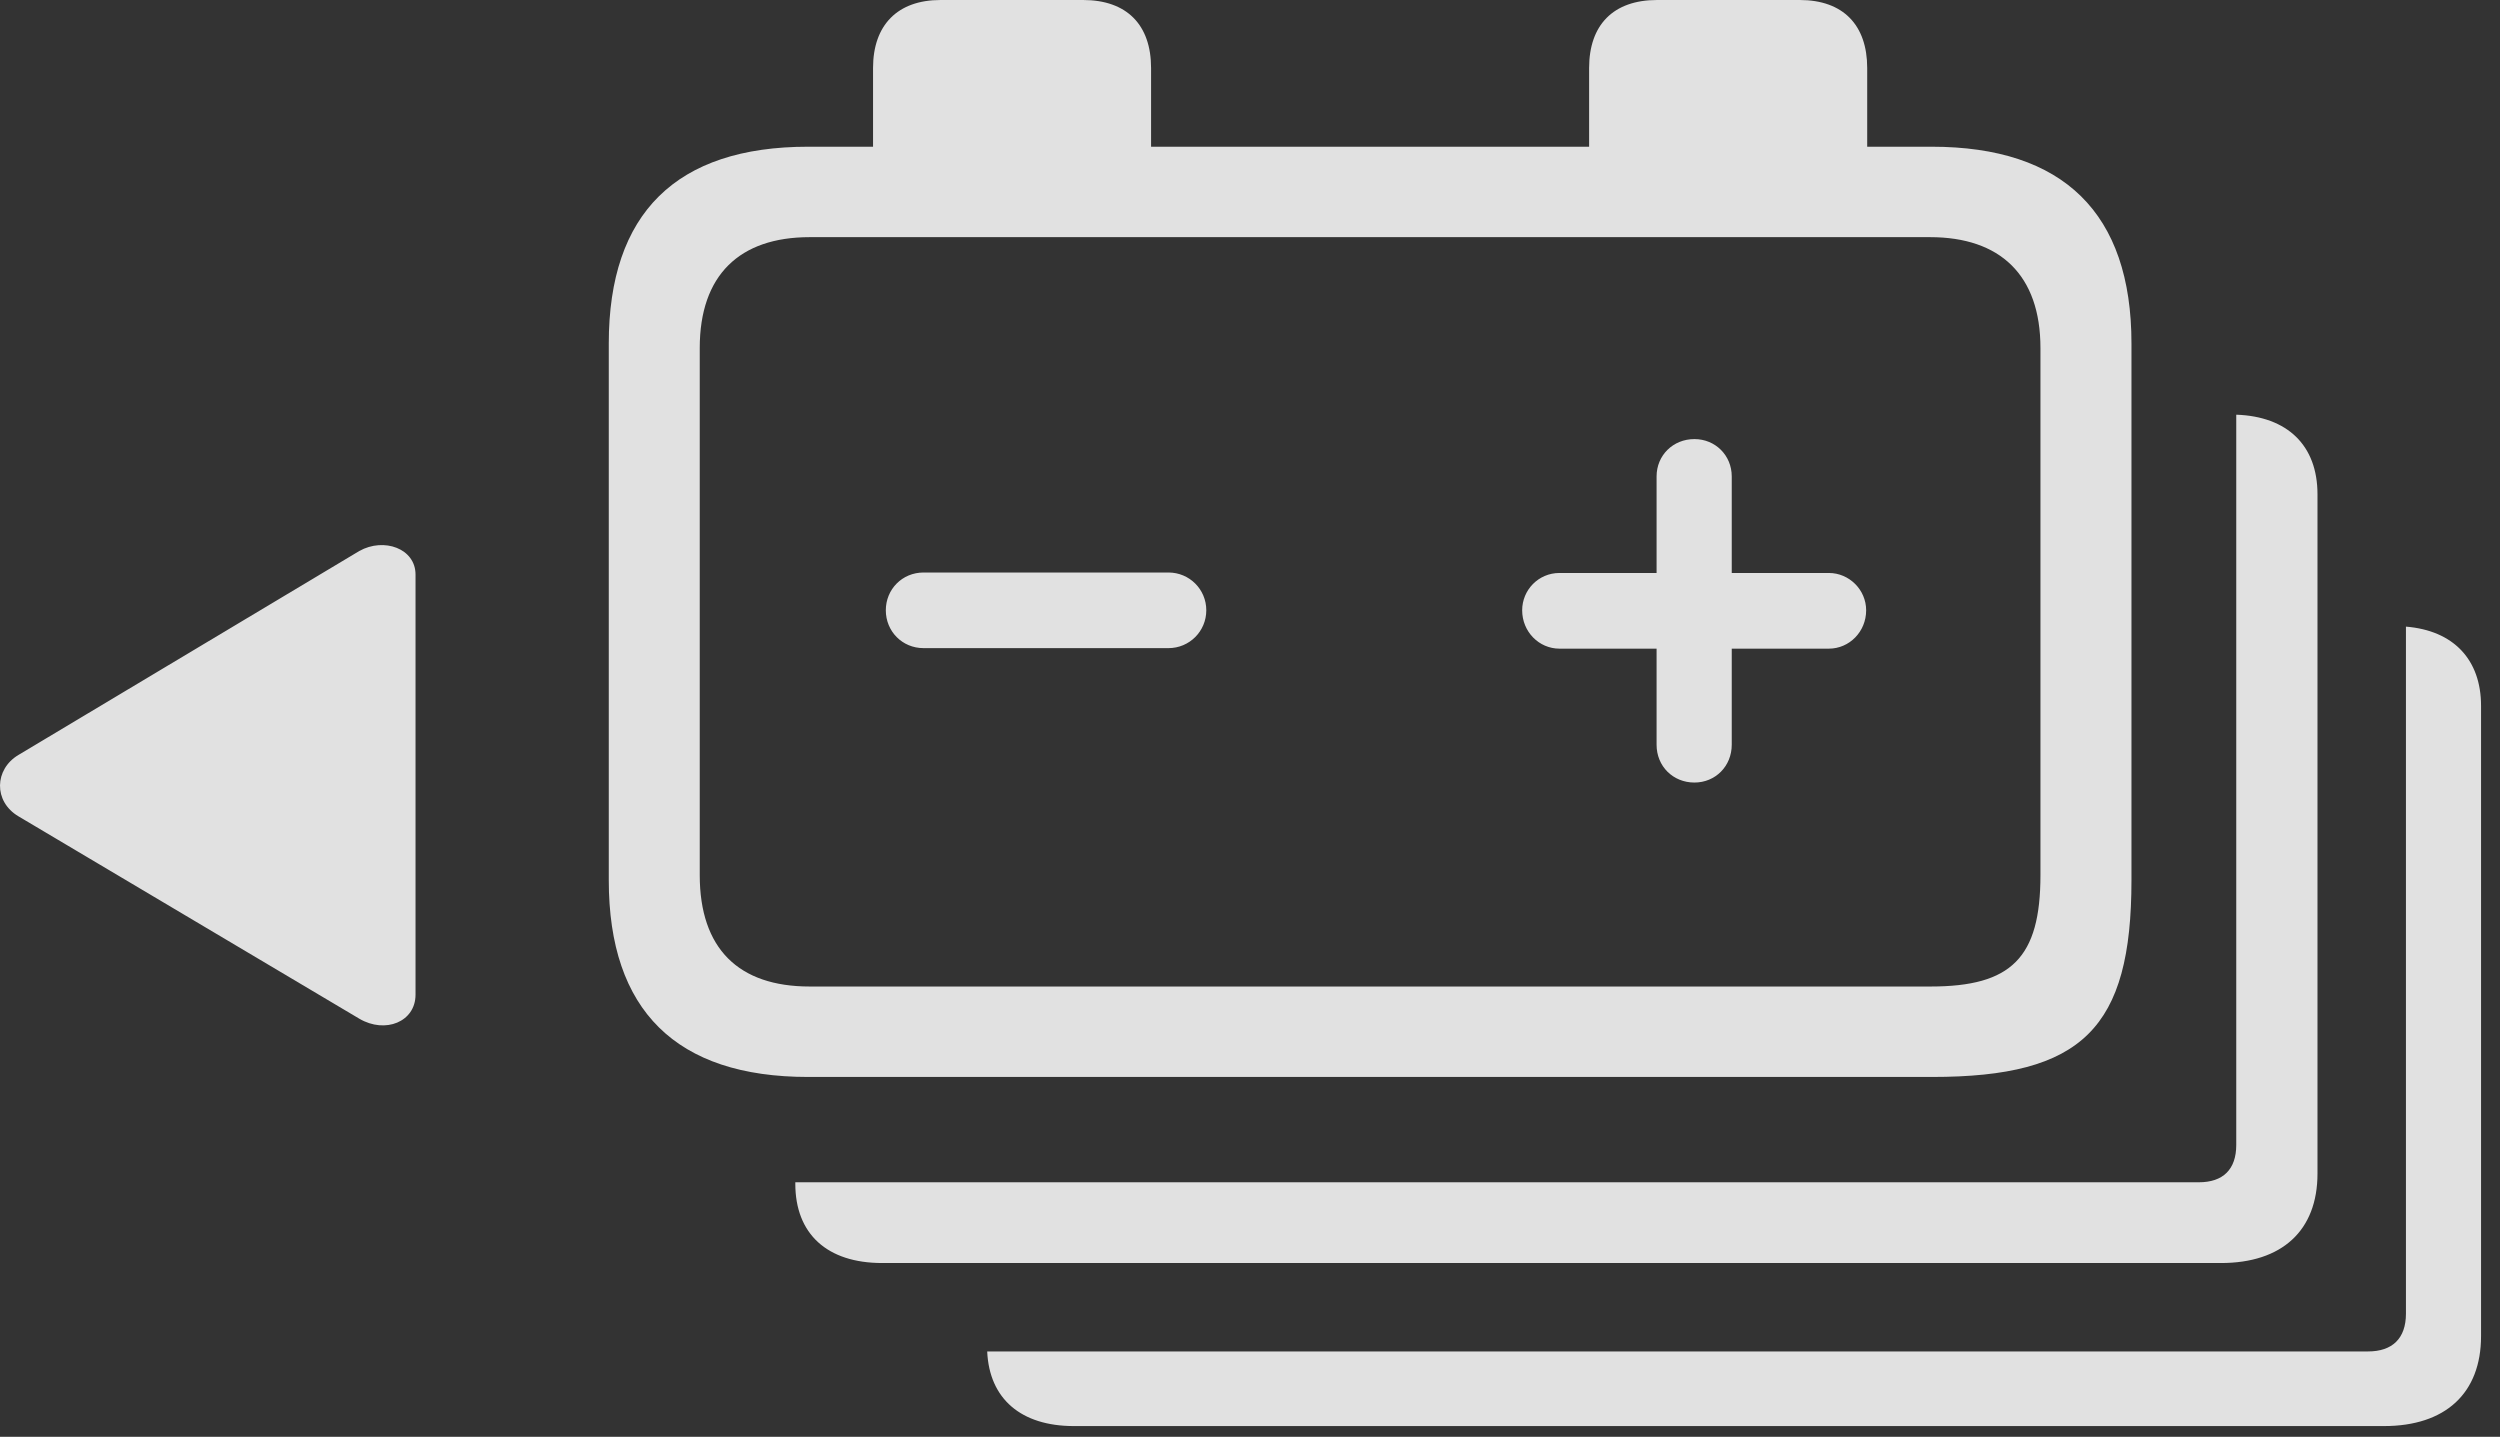 <?xml version="1.0" encoding="UTF-8"?>
<!--Generator: Apple Native CoreSVG 341-->
<!DOCTYPE svg
PUBLIC "-//W3C//DTD SVG 1.1//EN"
       "http://www.w3.org/Graphics/SVG/1.1/DTD/svg11.dtd">
<svg version="1.1" xmlns="http://www.w3.org/2000/svg" xmlns:xlink="http://www.w3.org/1999/xlink" viewBox="0 0 47.764 27.451">
 <rect x="0" y="0" width="47.764" height="27.451" fill="#333333" stroke="none"/>
 <g>
  <rect height="27.451" opacity="0" width="47.764" x="0" y="0"/>
  <path d="M47.402 13.486L47.402 25.527C47.402 26.621 46.719 27.246 45.547 27.246L20.518 27.246C19.509 27.246 18.901 26.727 18.861 25.82L45.244 25.82C45.703 25.82 45.967 25.576 45.967 25.098L45.967 11.972C46.872 12.046 47.402 12.598 47.402 13.486Z" fill="white" fill-opacity="0.85"/>
  <path d="M44.277 9.443L44.277 22.422C44.277 23.516 43.594 24.131 42.432 24.131L16.855 24.131C15.801 24.131 15.195 23.574 15.195 22.617L15.195 22.588L42.012 22.588C42.471 22.588 42.725 22.344 42.725 21.875L42.725 7.923C43.701 7.956 44.277 8.508 44.277 9.443Z" fill="white" fill-opacity="0.85"/>
  <path d="M17.646 12.383L22.324 12.383C22.725 12.383 23.047 12.06 23.047 11.66C23.047 11.26 22.725 10.938 22.324 10.938L17.646 10.938C17.236 10.938 16.924 11.26 16.924 11.66C16.924 12.06 17.236 12.383 17.646 12.383ZM32.373 14.951C32.773 14.951 33.086 14.639 33.086 14.229L33.086 12.393L34.941 12.393C35.332 12.393 35.654 12.07 35.654 11.66C35.654 11.27 35.332 10.947 34.941 10.947L33.086 10.947L33.086 9.102C33.086 8.701 32.773 8.389 32.373 8.389C31.963 8.389 31.65 8.701 31.65 9.102L31.65 10.947L29.795 10.947C29.395 10.947 29.082 11.27 29.082 11.66C29.082 12.07 29.404 12.393 29.795 12.393L31.65 12.393L31.65 14.229C31.65 14.639 31.963 14.951 32.373 14.951ZM15.44 20.576L36.914 20.576C39.785 20.576 40.723 19.648 40.723 16.816L40.723 6.562C40.723 4.072 39.424 2.803 36.904 2.803L35.674 2.803L35.674 1.299C35.674 0.479 35.215 0 34.385 0L31.66 0C30.82 0 30.361 0.479 30.361 1.299L30.361 2.803L21.992 2.803L21.992 1.299C21.992 0.479 21.533 0 20.693 0L17.969 0C17.148 0 16.68 0.479 16.68 1.299L16.68 2.803L15.44 2.803C12.92 2.803 11.631 4.072 11.631 6.562L11.631 16.816C11.631 19.307 12.92 20.576 15.44 20.576ZM15.469 18.848C14.111 18.848 13.369 18.125 13.369 16.719L13.369 6.65C13.369 5.254 14.131 4.531 15.469 4.531L36.875 4.531C38.213 4.531 38.984 5.254 38.984 6.65L38.984 16.719C38.984 18.301 38.428 18.848 36.885 18.848Z" fill="white" fill-opacity="0.85"/>
  <path d="M0.352 14.424C-0.107 14.697-0.127 15.312 0.352 15.596L6.865 19.463C7.363 19.756 7.939 19.521 7.939 19.004L7.939 10.977C7.939 10.479 7.334 10.264 6.865 10.527Z" fill="white" fill-opacity="0.85"/>
 </g>
</svg>

